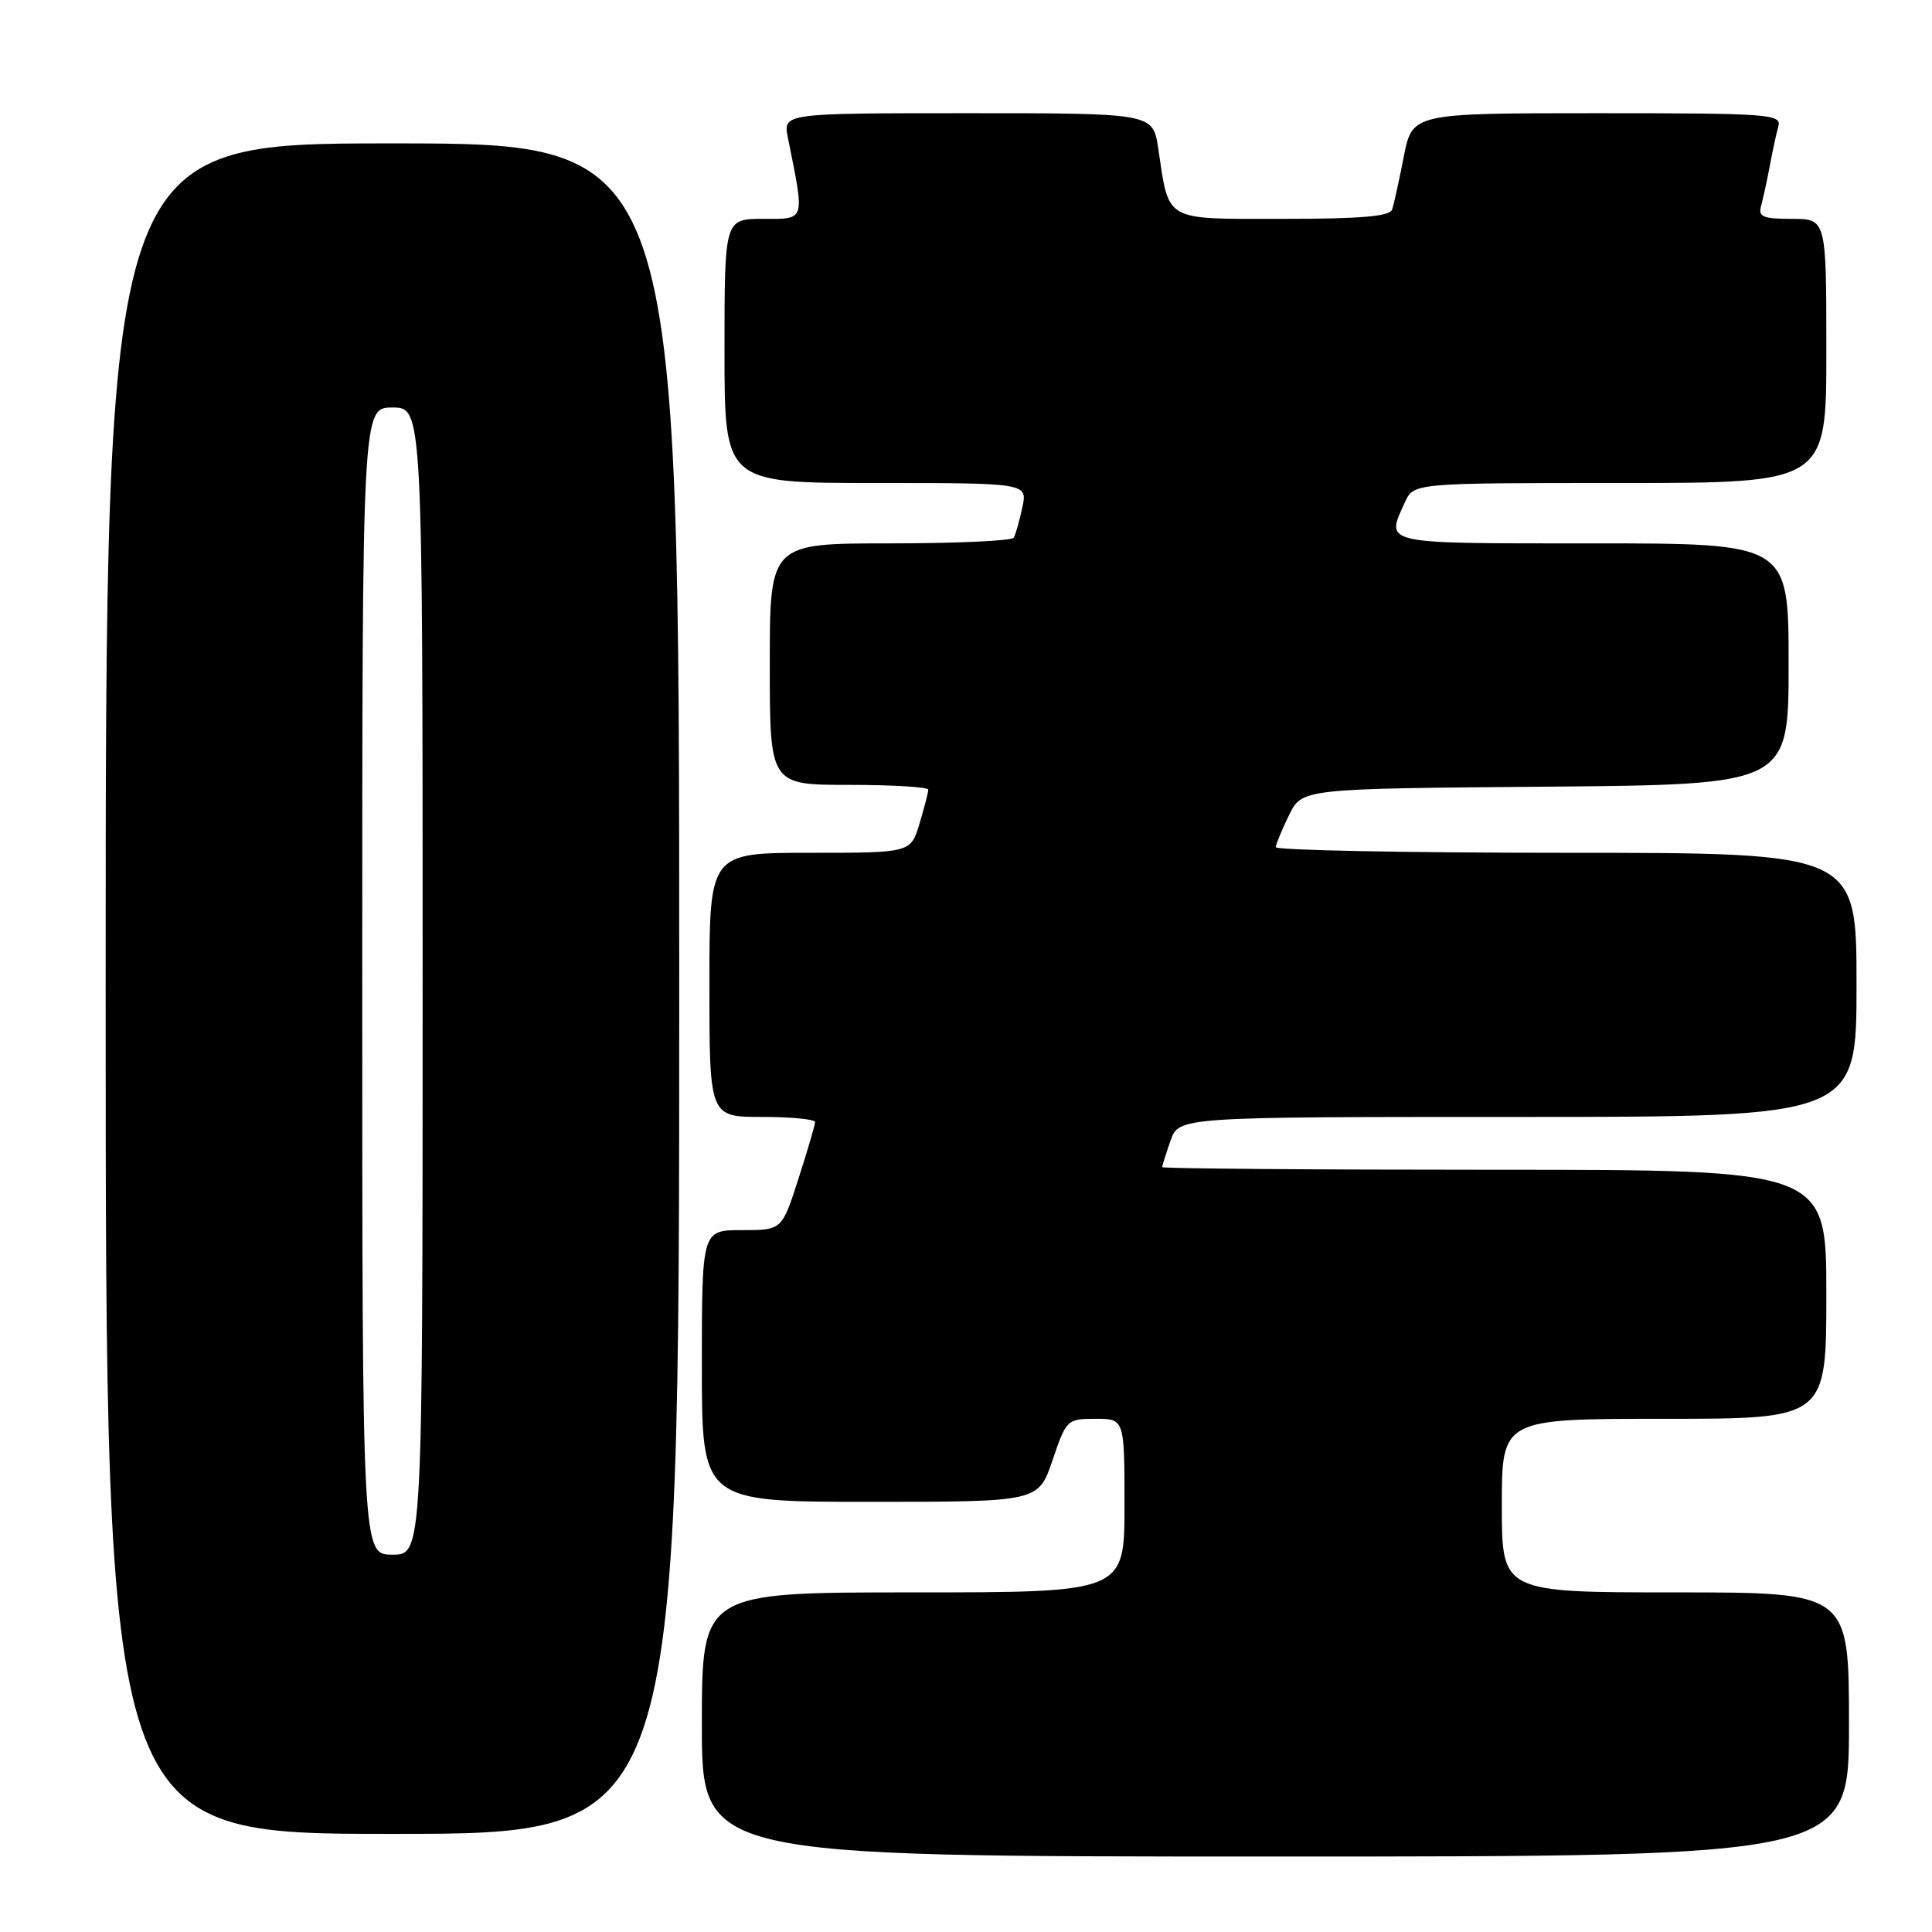 <?xml version="1.0" encoding="UTF-8" standalone="no"?>
<!DOCTYPE svg PUBLIC "-//W3C//DTD SVG 1.1//EN" "http://www.w3.org/Graphics/SVG/1.1/DTD/svg11.dtd" >
<svg xmlns="http://www.w3.org/2000/svg" xmlns:xlink="http://www.w3.org/1999/xlink" version="1.1" viewBox="0 0 256 256">
 <g >
 <path fill="currentColor"
d=" M 245.00 228.50 C 245.00 211.00 245.00 211.00 222.00 211.00 C 199.00 211.00 199.00 211.00 199.00 199.50 C 199.00 188.00 199.00 188.00 220.50 188.00 C 242.00 188.00 242.00 188.00 242.00 171.50 C 242.00 155.00 242.00 155.00 198.00 155.00 C 173.80 155.00 154.00 154.84 154.00 154.65 C 154.00 154.46 154.49 152.88 155.10 151.15 C 156.20 148.00 156.20 148.00 201.10 148.00 C 246.00 148.00 246.00 148.00 246.00 130.50 C 246.00 113.00 246.00 113.00 207.50 113.00 C 186.32 113.00 169.02 112.66 169.05 112.25 C 169.07 111.84 169.87 109.92 170.81 108.00 C 172.52 104.50 172.52 104.50 204.76 104.24 C 237.00 103.97 237.00 103.97 237.00 87.99 C 237.00 72.00 237.00 72.00 211.00 72.00 C 182.79 72.00 183.60 72.18 186.16 66.55 C 187.32 64.00 187.32 64.00 214.66 64.00 C 242.00 64.00 242.00 64.00 242.00 46.50 C 242.00 29.00 242.00 29.00 237.43 29.00 C 233.56 29.00 232.94 28.73 233.36 27.25 C 233.63 26.29 234.14 23.93 234.50 22.00 C 234.86 20.07 235.37 17.71 235.64 16.75 C 236.10 15.12 234.49 15.00 211.64 15.00 C 187.14 15.00 187.14 15.00 186.01 20.75 C 185.39 23.91 184.70 27.06 184.47 27.75 C 184.17 28.67 180.37 29.00 170.01 29.00 C 154.07 29.00 154.95 29.50 153.47 19.66 C 152.77 15.00 152.77 15.00 128.26 15.00 C 103.75 15.00 103.75 15.00 104.40 18.25 C 106.65 29.45 106.79 29.00 101.13 29.00 C 96.00 29.00 96.00 29.00 96.00 46.50 C 96.00 64.00 96.00 64.00 116.08 64.00 C 136.16 64.00 136.16 64.00 135.46 67.25 C 135.08 69.04 134.57 70.84 134.32 71.25 C 134.08 71.66 126.71 72.00 117.94 72.00 C 102.00 72.00 102.00 72.00 102.00 88.00 C 102.00 104.00 102.00 104.00 112.50 104.00 C 118.28 104.00 123.00 104.29 123.00 104.63 C 123.00 104.98 122.48 107.01 121.84 109.13 C 120.68 113.00 120.68 113.00 107.34 113.00 C 94.00 113.00 94.00 113.00 94.00 130.50 C 94.00 148.00 94.00 148.00 101.00 148.00 C 104.85 148.00 108.00 148.31 108.00 148.68 C 108.00 149.05 107.01 152.43 105.80 156.18 C 103.61 163.00 103.61 163.00 98.30 163.00 C 93.00 163.00 93.00 163.00 93.00 181.00 C 93.00 199.00 93.00 199.00 115.29 199.00 C 137.59 199.00 137.59 199.00 139.46 193.50 C 141.29 188.11 141.40 188.00 145.16 188.00 C 149.00 188.00 149.00 188.00 149.00 199.50 C 149.00 211.00 149.00 211.00 121.00 211.00 C 93.00 211.00 93.00 211.00 93.00 228.50 C 93.00 246.00 93.00 246.00 169.00 246.00 C 245.00 246.00 245.00 246.00 245.00 228.50 Z  M 90.00 131.00 C 90.00 19.00 90.00 19.00 52.00 19.00 C 14.00 19.00 14.00 19.00 14.00 131.00 C 14.00 243.00 14.00 243.00 52.00 243.00 C 90.00 243.00 90.00 243.00 90.00 131.00 Z  M 48.00 130.00 C 48.00 54.00 48.00 54.00 52.00 54.00 C 56.00 54.00 56.00 54.00 56.00 130.00 C 56.00 206.00 56.00 206.00 52.00 206.00 C 48.00 206.00 48.00 206.00 48.00 130.00 Z "/>
</g>
</svg>